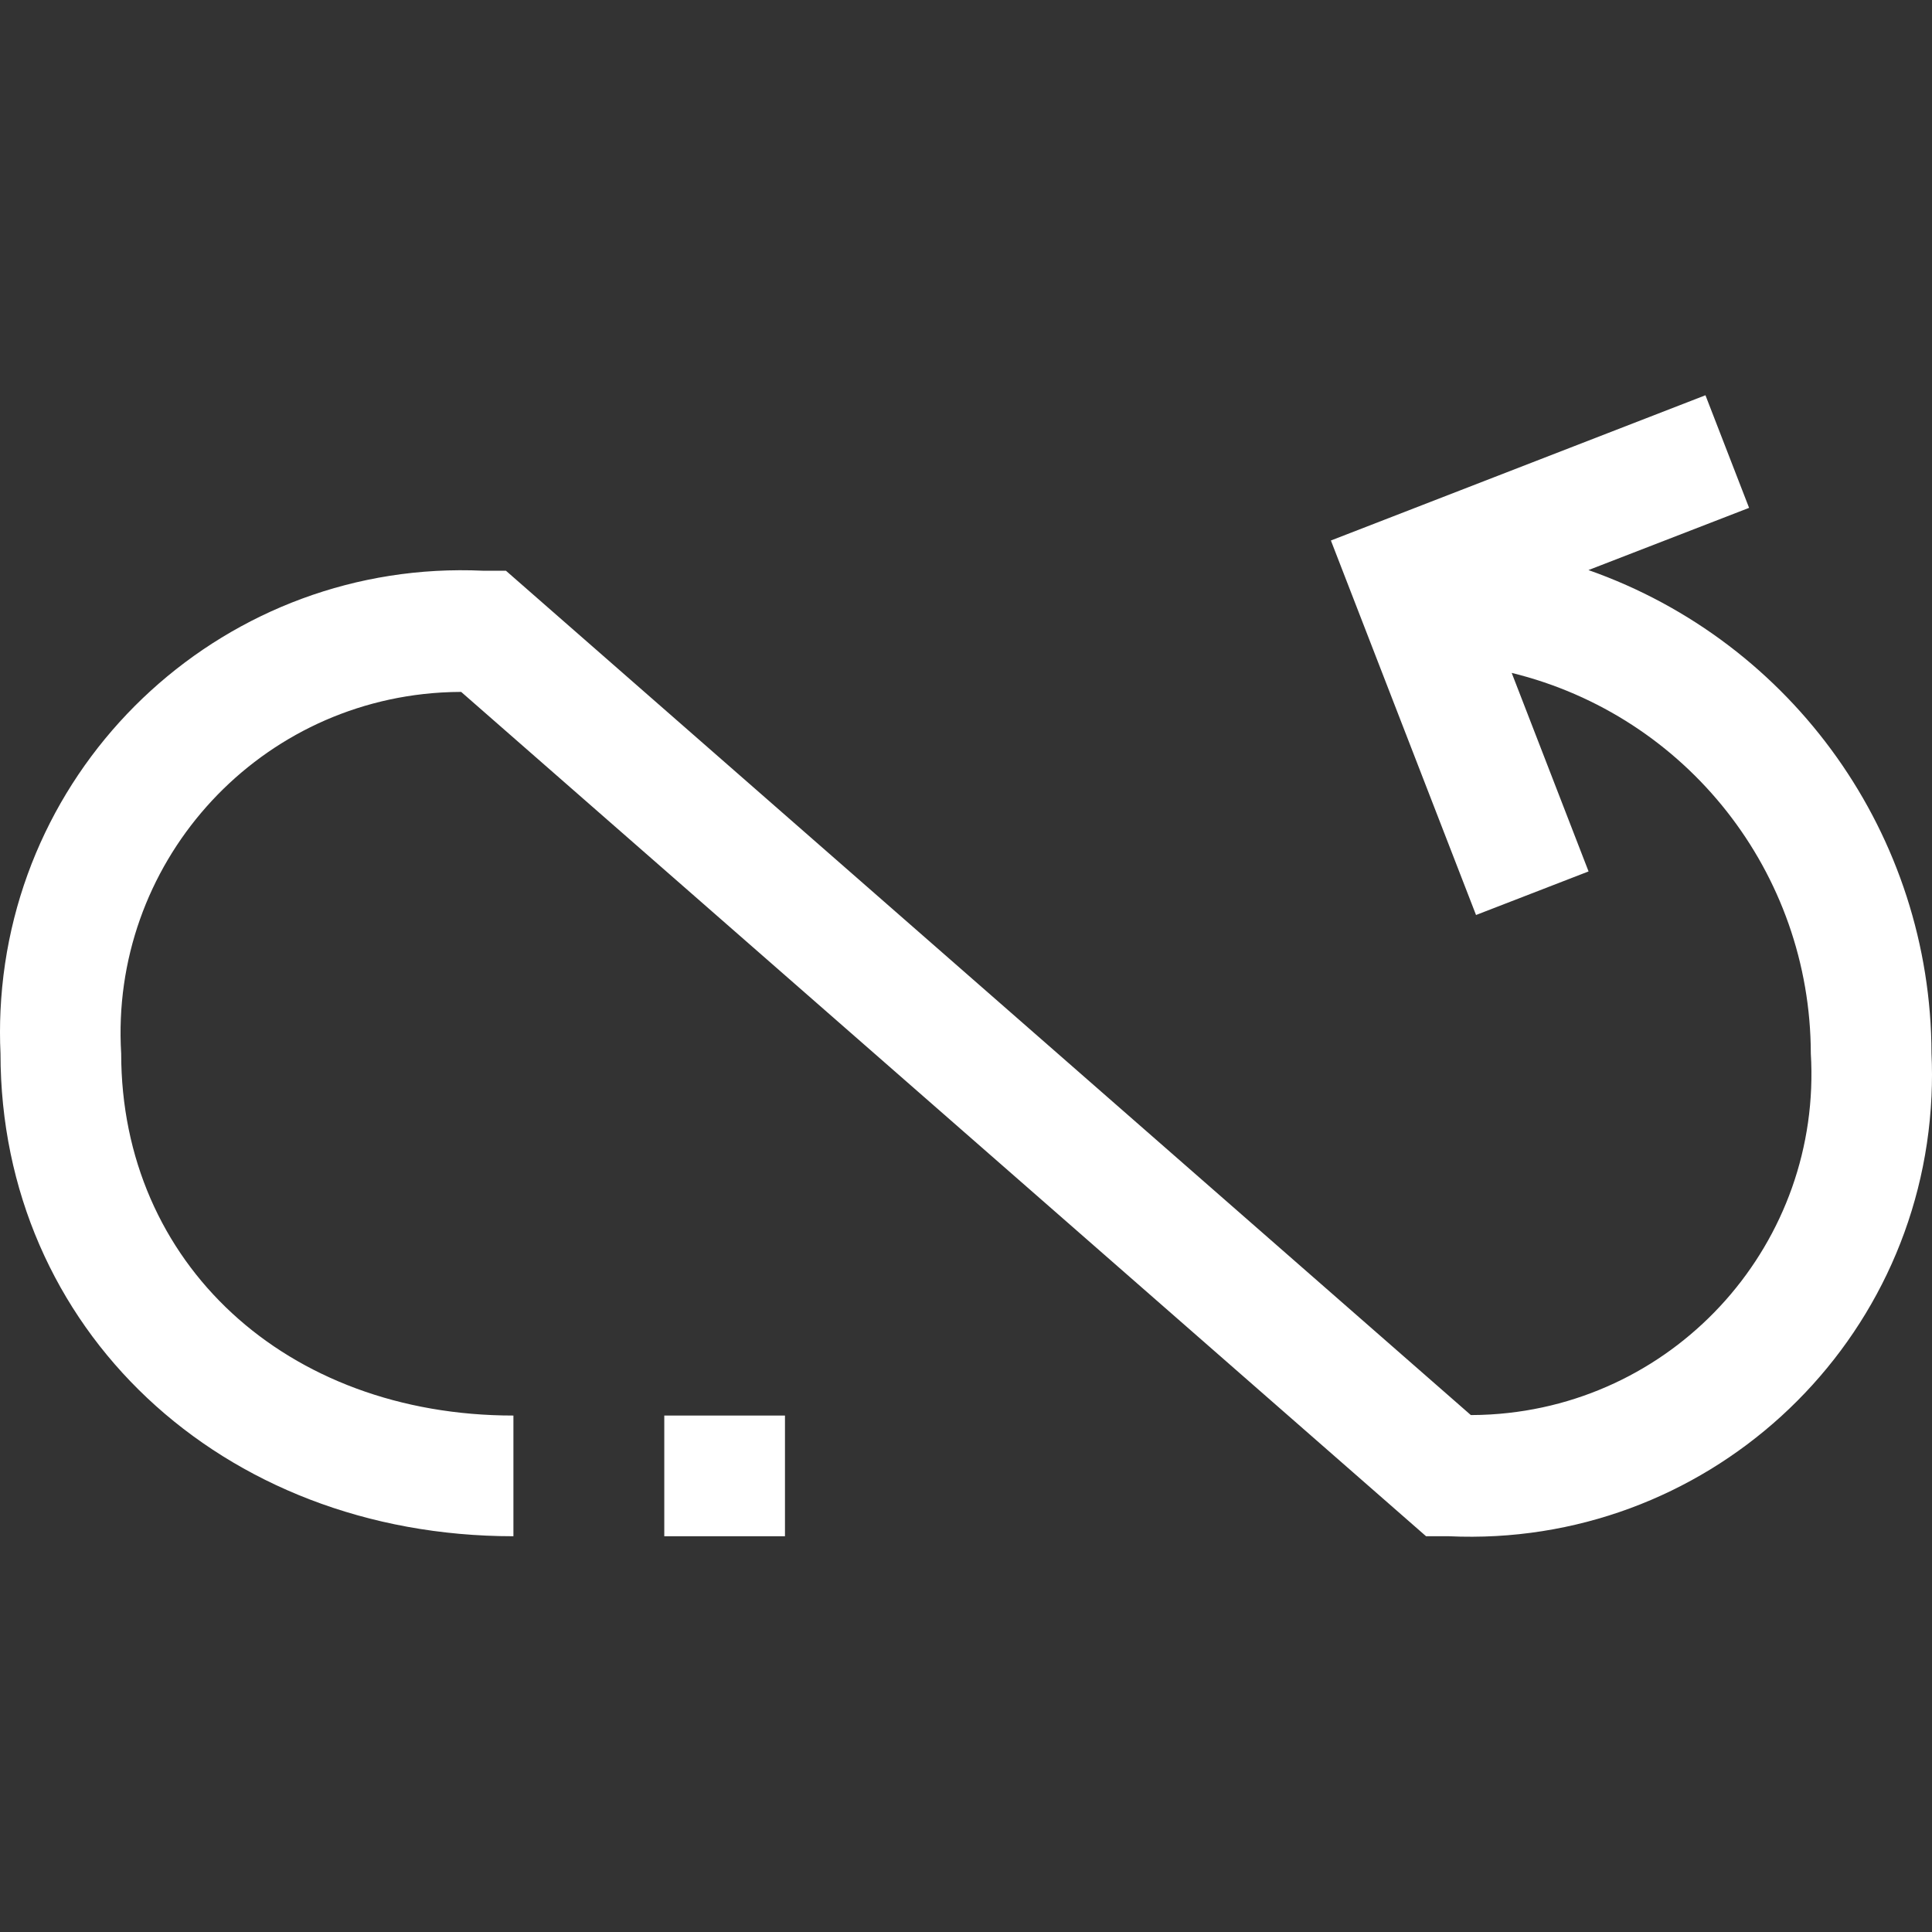 <?xml version="1.0" encoding="iso-8859-1"?>
<!-- Generator: Adobe Illustrator 19.0.0, SVG Export Plug-In . SVG Version: 6.00 Build 0)  -->
<svg xmlns="http://www.w3.org/2000/svg" xmlns:xlink="http://www.w3.org/1999/xlink" version="1.1" id="Capa_1" x="0px" y="0px" viewBox="0 0 512.262 512.262" style="enable-background:new 0 0 512.262 512.262;" xml:space="preserve" width="512px" height="512px">
<rect x="0" y="0" width="512.262" height="512.262" fill="#333333" stroke="none"/>
<g>
	<g>
		<g>
			<path d="M512.131,279.328c-0.107-57.68-36.549-109.033-90.96-128.176l42.592-16.496L452.195,104.8l-99.312,38.512l38.48,99.296     l29.84-11.552l-20.384-52.64c46.5,11.393,79.23,53.037,79.312,100.912c2.996,49.863-34.998,92.714-84.861,95.709     c-1.759,0.106-3.521,0.16-5.283,0.163l-255.84-223.872h-6.016c-67.563-3.13-124.87,49.103-128,116.666     c-0.175,3.776-0.175,7.558,0,11.334c0,72.976,58.464,128,136,128v-32c-60.272,0-104-40.368-104-96     c-2.996-49.863,34.998-92.714,84.861-95.709c1.759-0.106,3.521-0.16,5.283-0.163l255.84,223.872h6.016     c67.563,3.13,124.87-49.103,128-116.666C512.306,286.887,512.306,283.104,512.131,279.328z" fill="#FFFFFF"/>
			<rect x="176.131" y="375.328" width="32" height="32" fill="#FFFFFF"/>
		</g>
	</g>
</g>
<g>
</g>
<g>
</g>
<g>
</g>
<g>
</g>
<g>
</g>
<g>
</g>
<g>
</g>
<g>
</g>
<g>
</g>
<g>
</g>
<g>
</g>
<g>
</g>
<g>
</g>
<g>
</g>
<g>
</g>
</svg>

